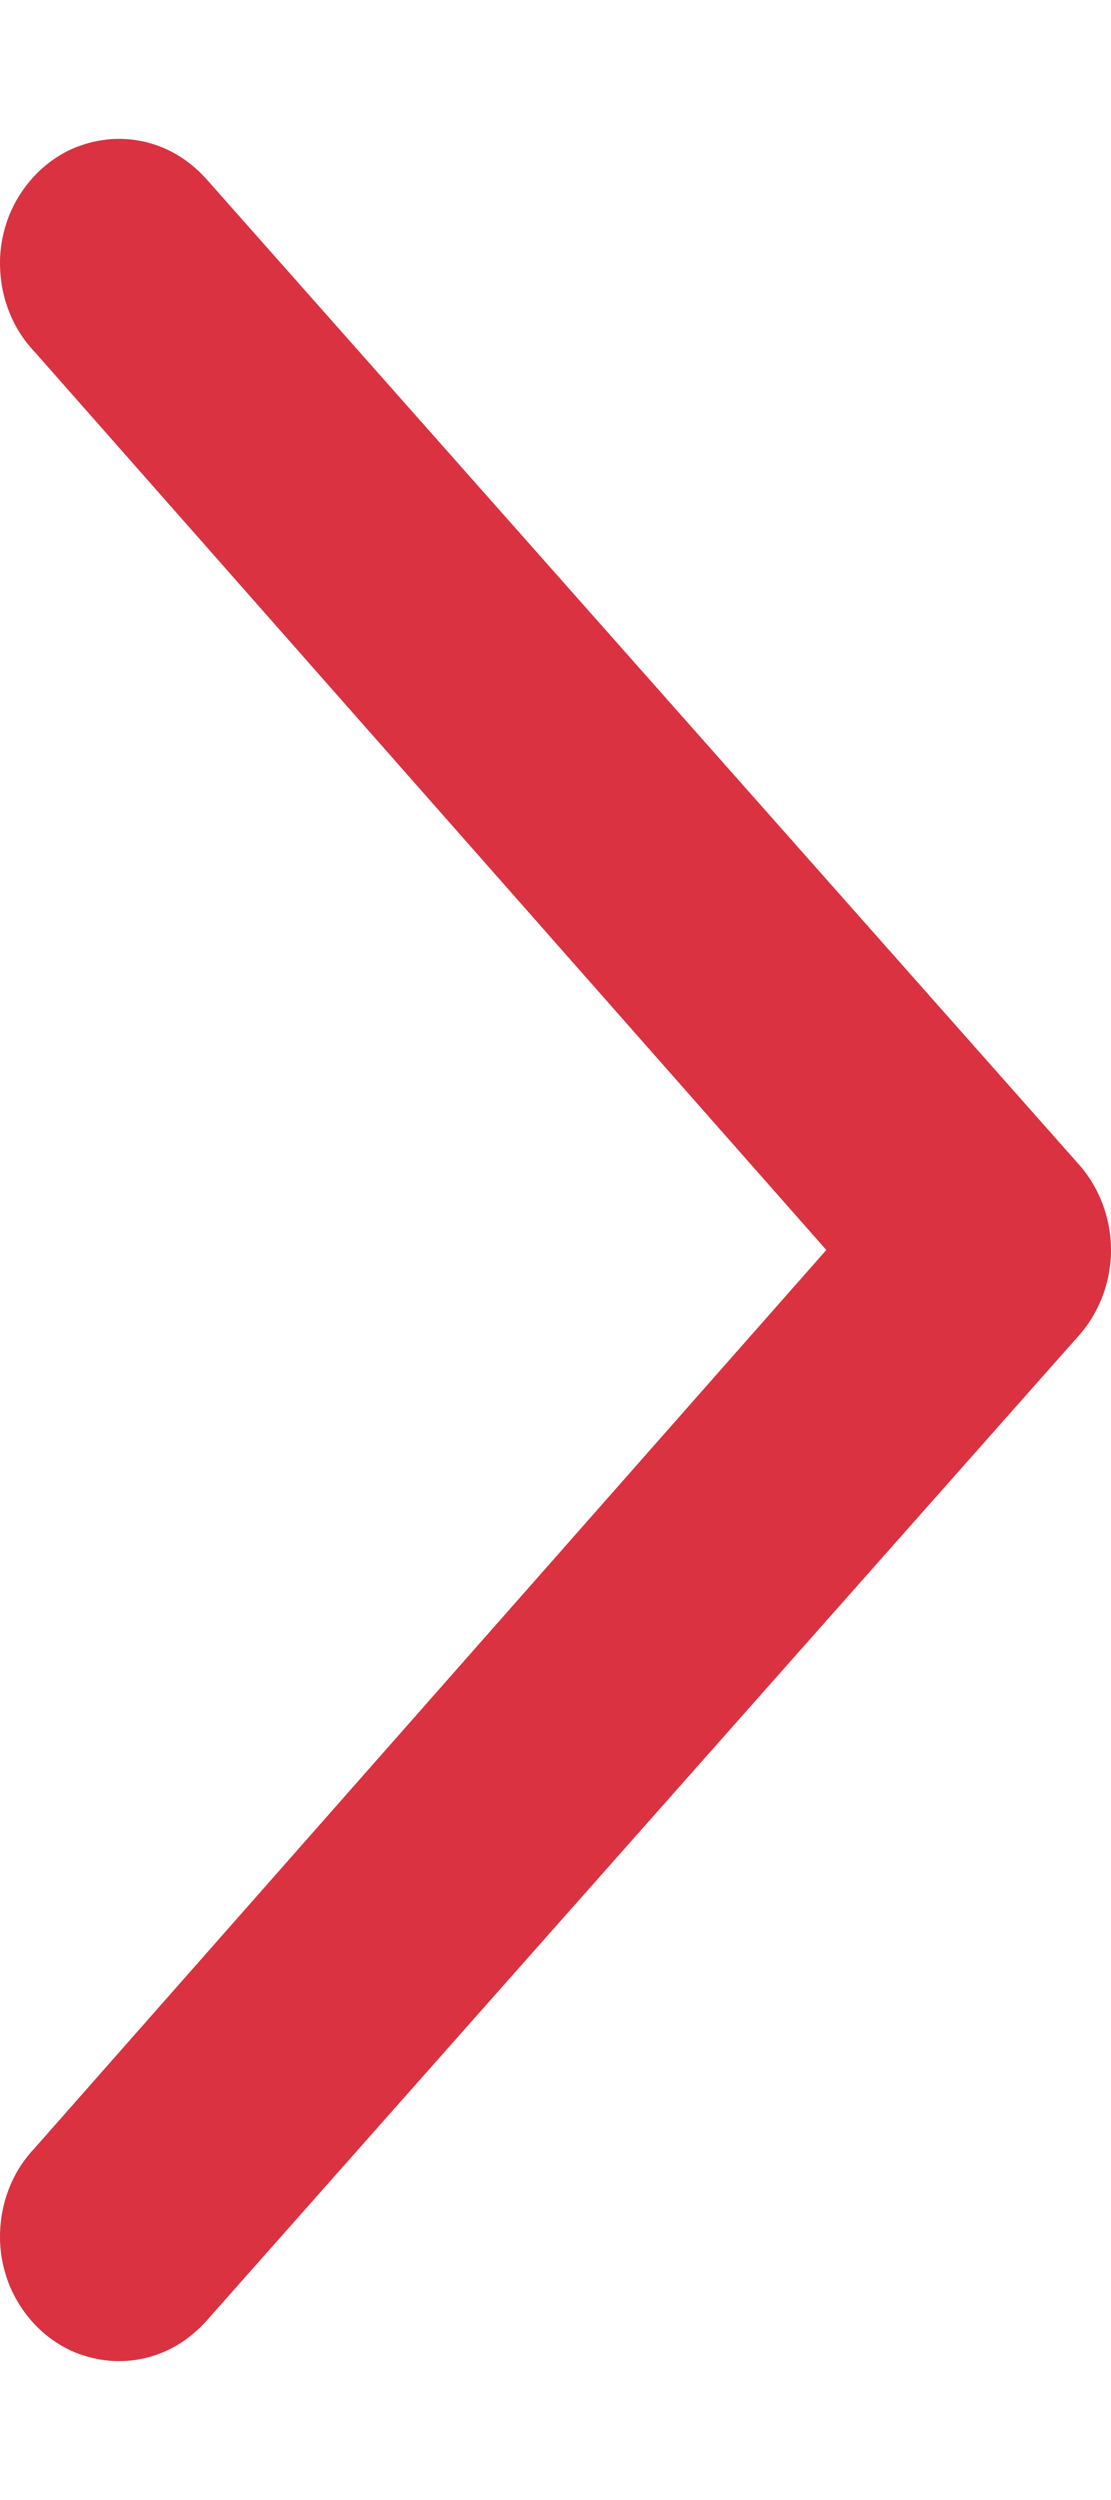 <svg width="4" height="9" viewBox="0 0 4 9" fill="none" xmlns="http://www.w3.org/2000/svg">
<path d="M2.975 4.5L0.125 7.733C0.085 7.775 0.053 7.825 0.032 7.88C0.01 7.936 -0 7.995 1.38673e-05 8.054C0 8.113 0.012 8.172 0.034 8.227C0.057 8.282 0.089 8.331 0.13 8.373C0.17 8.414 0.218 8.447 0.271 8.469C0.324 8.49 0.38 8.501 0.436 8.5C0.493 8.499 0.549 8.486 0.601 8.462C0.653 8.438 0.699 8.403 0.739 8.36L3.879 4.814C3.956 4.73 4 4.617 4 4.5C4 4.383 3.956 4.27 3.879 4.186L0.739 0.64C0.699 0.597 0.653 0.562 0.601 0.538C0.549 0.514 0.493 0.501 0.436 0.5C0.38 0.499 0.324 0.51 0.271 0.531C0.218 0.553 0.17 0.586 0.13 0.627C0.089 0.669 0.057 0.718 0.034 0.773C0.012 0.828 0 0.887 1.44887e-05 0.946C-0 1.005 0.01 1.064 0.032 1.12C0.053 1.175 0.085 1.225 0.125 1.267L2.975 4.5Z" fill="#DA3241"/>
</svg>
